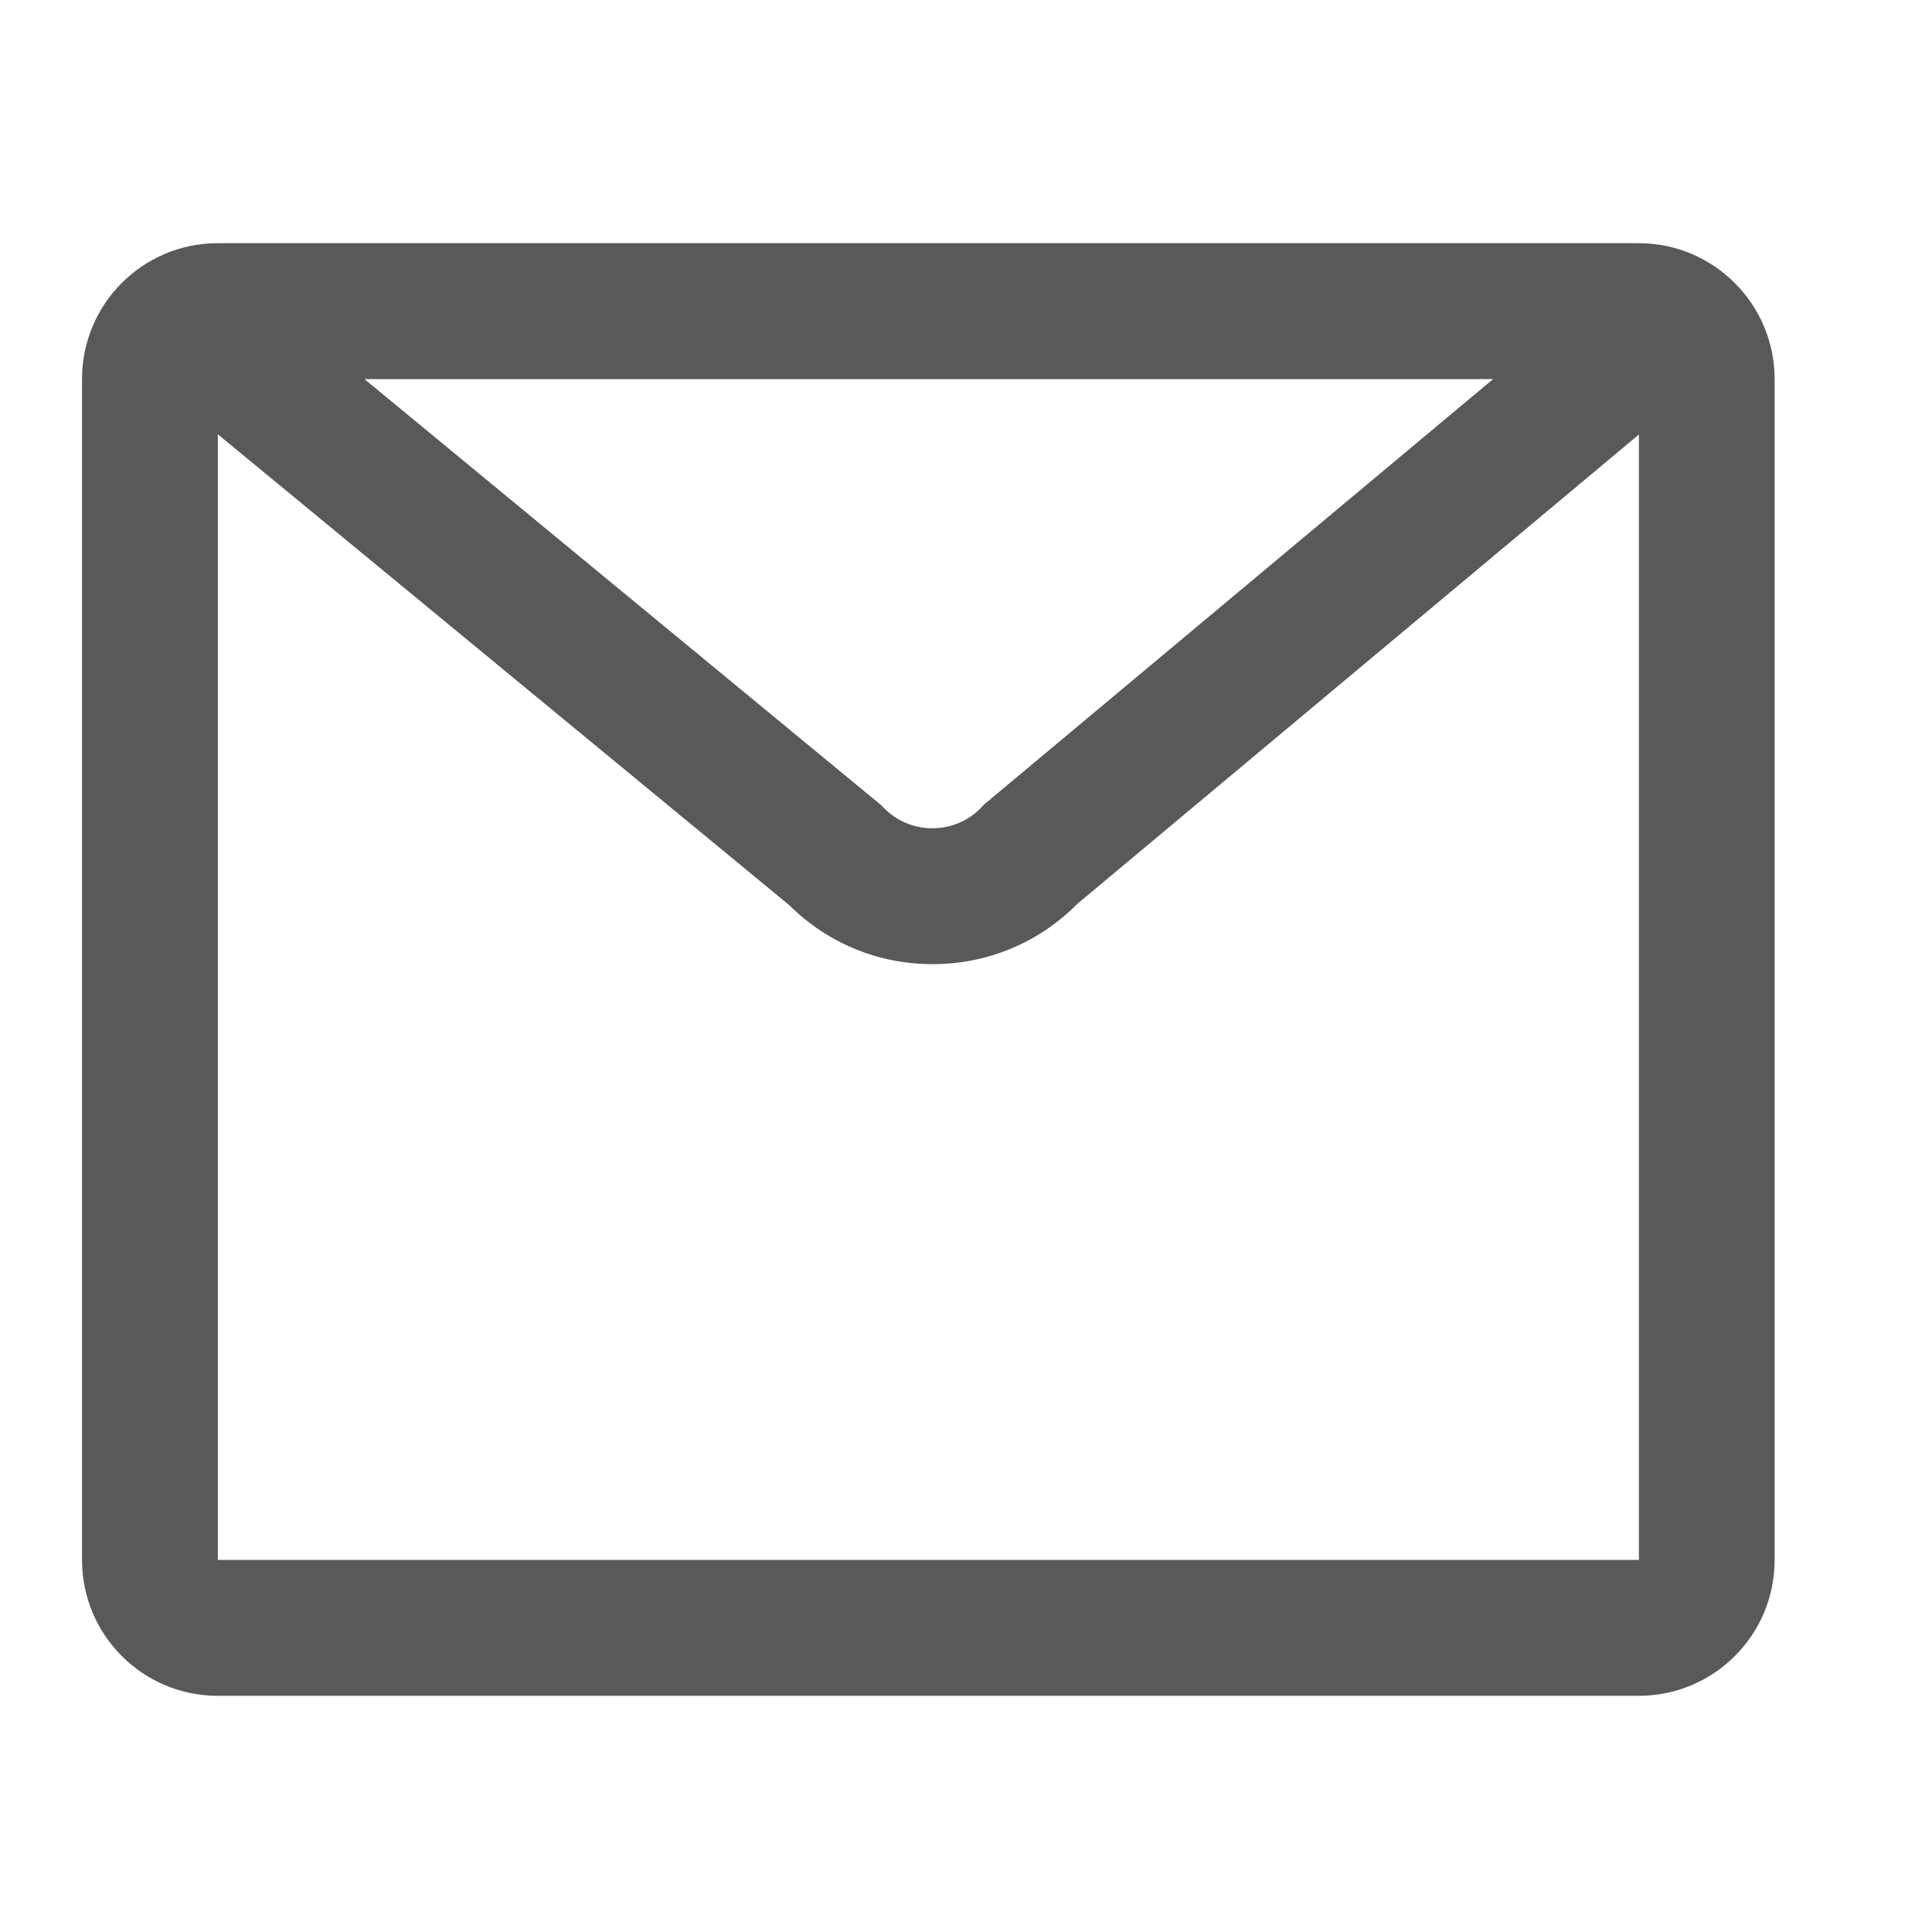 <?xml version="1.0" encoding="UTF-8"?>
<svg width="24px" height="24px" viewBox="0 0 24 24" version="1.1" xmlns="http://www.w3.org/2000/svg" xmlns:xlink="http://www.w3.org/1999/xlink">
    <title>mail</title>
    <g id="页面-1" stroke="none" stroke-width="1" fill="none" fill-rule="evenodd" opacity="0.65">
        <g id="弹窗" transform="translate(-726, -840)">
            <g id="Group-174" transform="translate(725, 840)">
                <g id="mail" transform="translate(1, 0)">
                    <rect id="Rectangle-48-Copy-9" x="0" y="0" width="24" height="24"></rect>
                    <path d="M20.357,3.021 L2.706,3.021 C1.773,3.021 1.019,3.776 1.019,4.709 L1.019,19.378 C1.019,20.311 1.773,21.066 2.706,21.066 L20.357,21.066 C21.29,21.066 22.045,20.311 22.045,19.378 L22.045,4.709 C22.045,3.778 21.288,3.021 20.357,3.021 Z M18.548,4.709 L12.264,9.961 L12.227,9.991 L12.194,10.027 C12.034,10.195 11.819,10.287 11.587,10.289 C11.584,10.289 11.584,10.289 11.582,10.289 C11.352,10.289 11.137,10.198 10.977,10.034 L10.945,10.001 L4.527,4.709 L18.548,4.709 Z M20.357,19.378 L2.706,19.378 C2.706,19.378 2.706,19.378 2.706,19.378 L2.706,5.395 L9.803,11.243 C10.281,11.716 10.909,11.977 11.584,11.977 C11.589,11.977 11.591,11.977 11.596,11.977 C12.273,11.974 12.906,11.709 13.382,11.229 L20.359,5.398 L20.359,19.378 C20.357,19.378 20.357,19.378 20.357,19.378 Z" id="Shape" fill="#000000" fill-rule="nonzero"></path>
                </g>
            </g>
        </g>
    </g>
</svg>